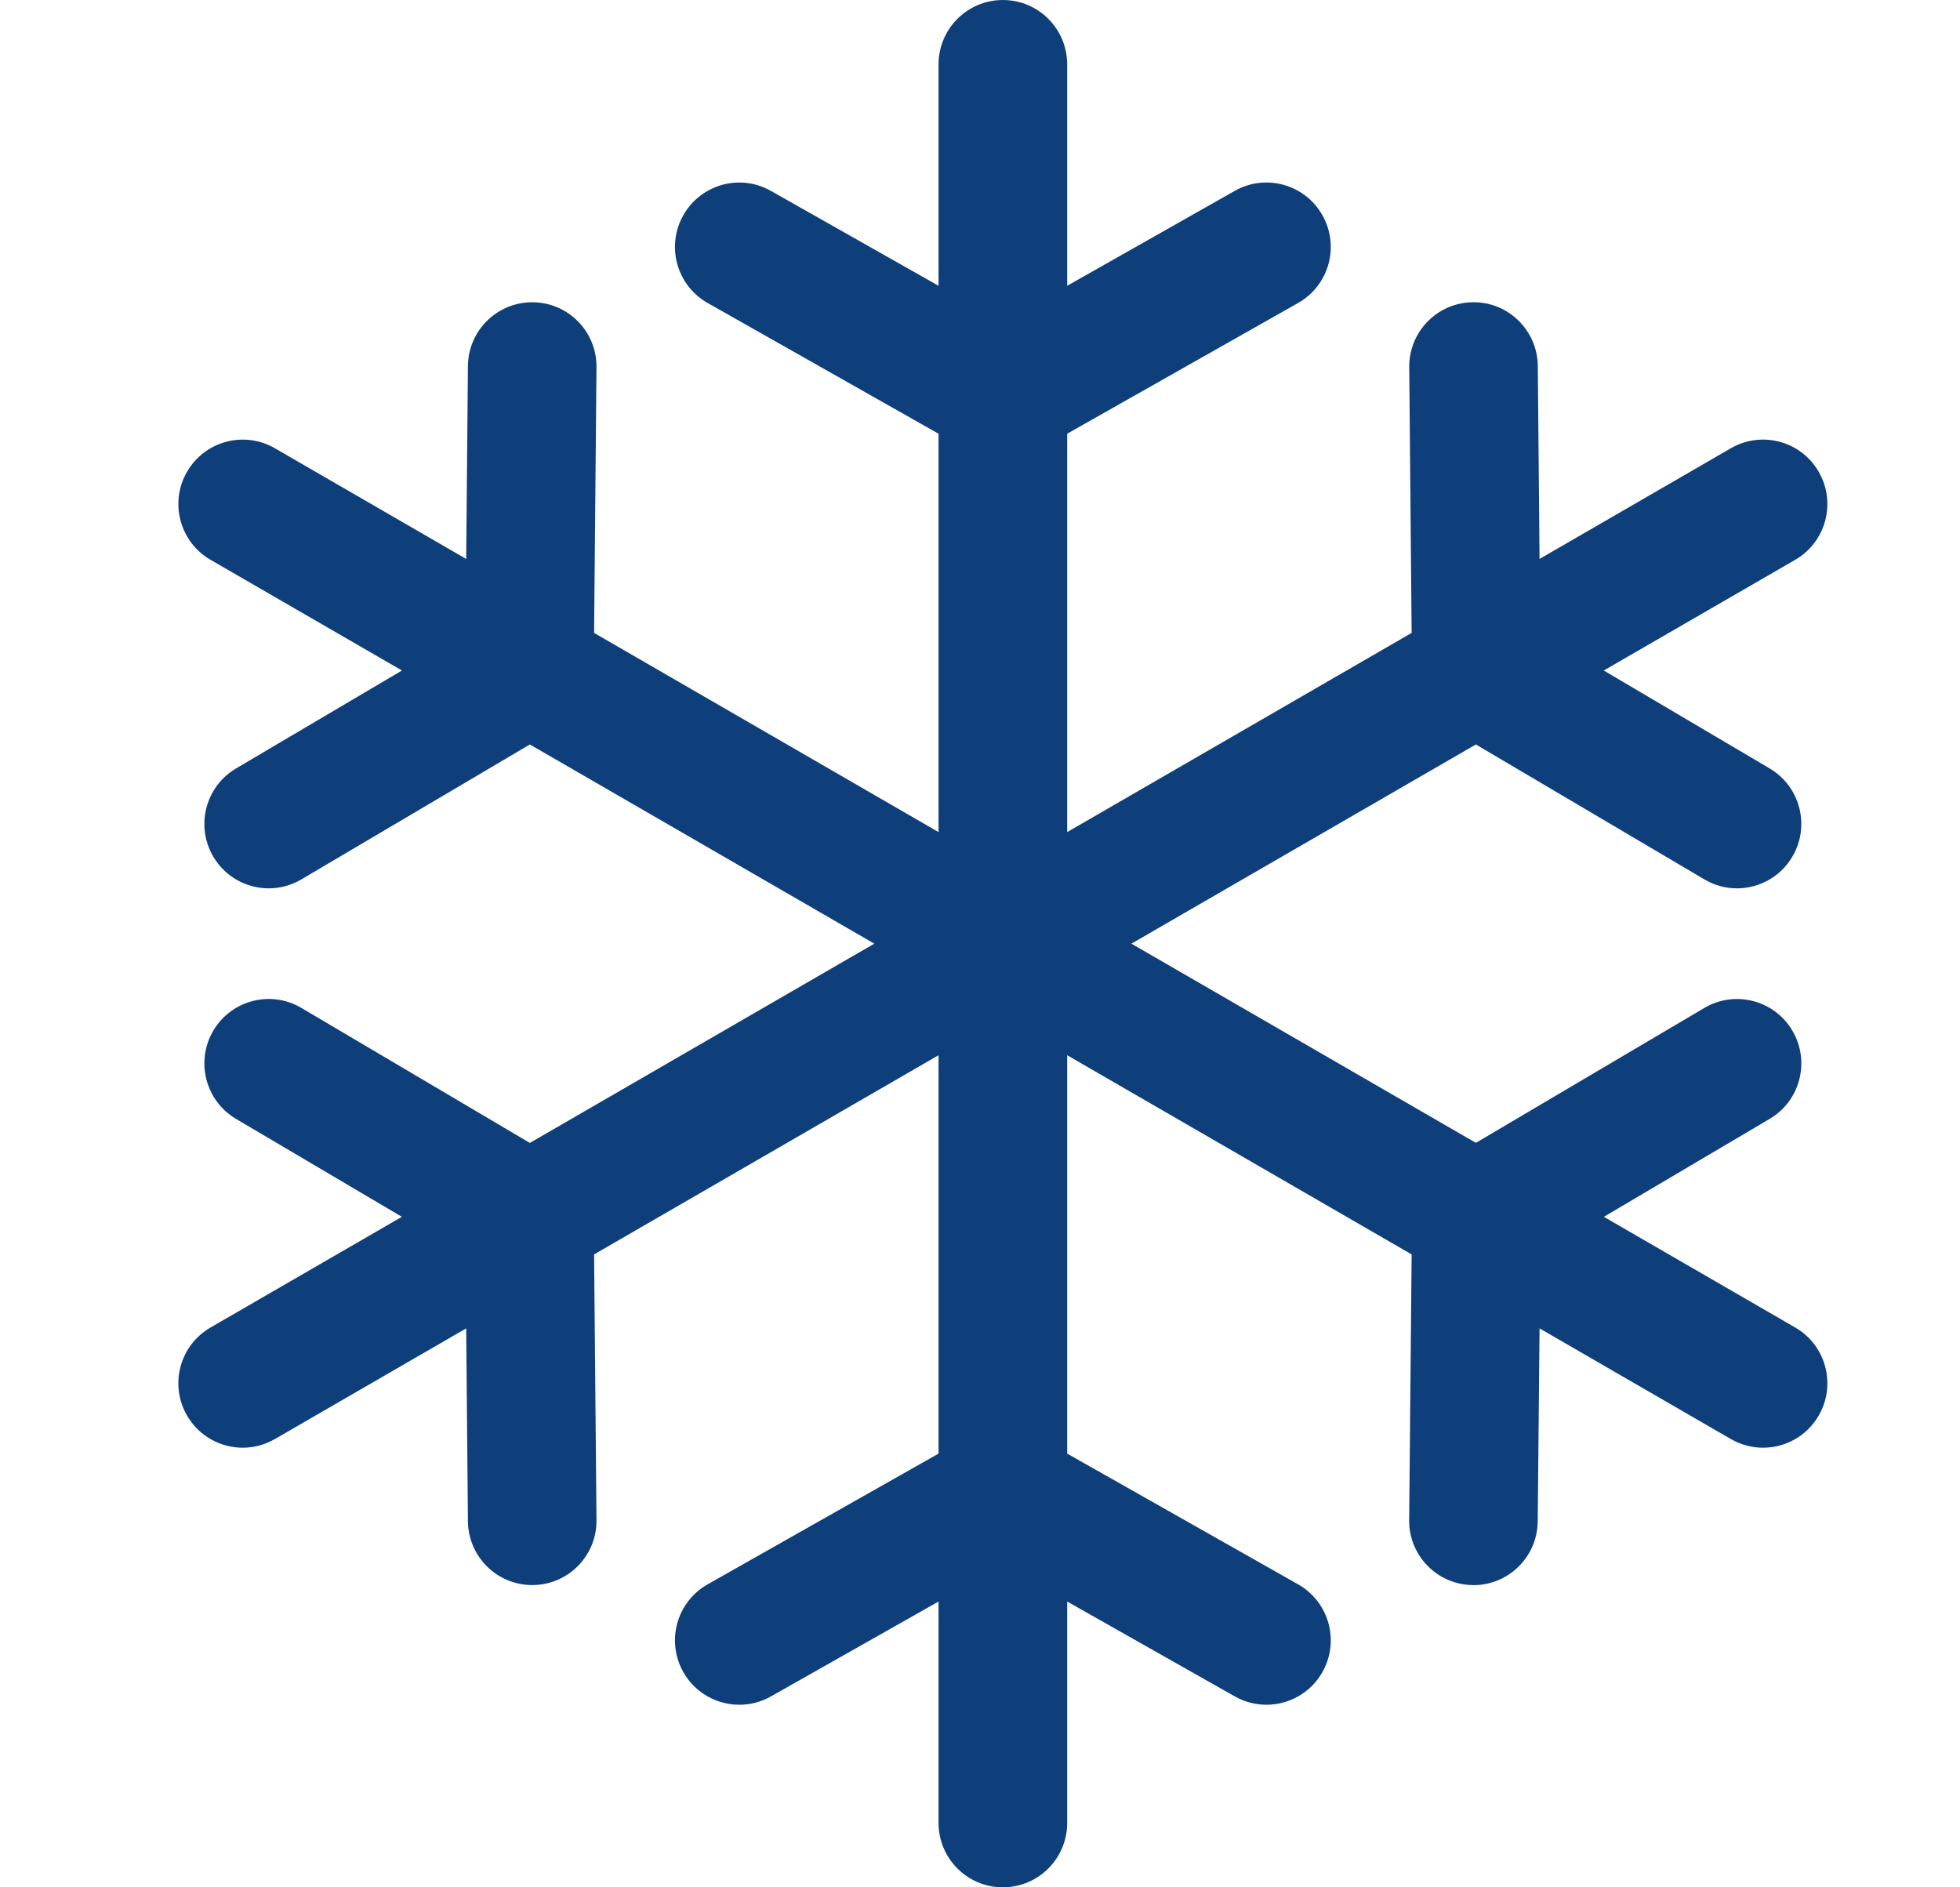 <svg width="27" height="26" viewBox="0 0 27 26" fill="none" xmlns="http://www.w3.org/2000/svg">
<path d="M24.73 18.288L22.094 16.763L24.378 15.414C24.8 15.165 24.94 14.621 24.691 14.199C24.443 13.777 23.9 13.637 23.479 13.885L20.331 15.744L15.586 13L20.331 10.256L23.479 12.115C23.62 12.198 23.775 12.238 23.927 12.238C24.231 12.238 24.526 12.082 24.691 11.801C24.94 11.379 24.799 10.835 24.378 10.586L22.093 9.237L24.73 7.712C25.154 7.467 25.299 6.924 25.054 6.5C24.81 6.075 24.268 5.93 23.844 6.175L21.208 7.7L21.184 5.043C21.18 4.553 20.778 4.157 20.29 4.164C19.801 4.168 19.408 4.569 19.413 5.059L19.446 8.719L14.701 11.463V5.975L17.882 4.174C18.308 3.933 18.458 3.392 18.217 2.965C17.977 2.539 17.436 2.388 17.01 2.629L14.701 3.937V0.887C14.701 0.397 14.304 0 13.815 0C13.326 0 12.929 0.397 12.929 0.887V3.937L10.62 2.63C10.194 2.388 9.654 2.539 9.413 2.965C9.172 3.392 9.322 3.933 9.748 4.174L12.929 5.975V11.463L8.184 8.719L8.217 5.059C8.222 4.569 7.829 4.168 7.34 4.164C7.337 4.164 7.334 4.164 7.332 4.164C6.846 4.164 6.45 4.555 6.446 5.043L6.422 7.7L3.786 6.175C3.362 5.93 2.821 6.076 2.576 6.5C2.331 6.924 2.477 7.467 2.9 7.712L5.537 9.237L3.252 10.586C2.83 10.835 2.69 11.379 2.938 11.801C3.103 12.082 3.399 12.238 3.702 12.238C3.855 12.238 4.01 12.198 4.151 12.115L7.299 10.256L12.044 13L7.299 15.745L4.151 13.885C3.73 13.636 3.187 13.777 2.938 14.199C2.69 14.621 2.83 15.165 3.251 15.414L5.536 16.763L2.9 18.288C2.476 18.533 2.331 19.076 2.576 19.5C2.74 19.785 3.038 19.944 3.344 19.944C3.494 19.944 3.646 19.905 3.786 19.825L6.422 18.3L6.446 20.957C6.45 21.444 6.846 21.836 7.331 21.836C7.334 21.836 7.337 21.836 7.34 21.836C7.829 21.832 8.222 21.431 8.217 20.941L8.184 17.281L12.929 14.537V20.025L9.748 21.826C9.322 22.067 9.172 22.608 9.413 23.035C9.576 23.323 9.876 23.485 10.185 23.485C10.332 23.485 10.482 23.448 10.62 23.37L12.929 22.063V25.113C12.929 25.603 13.326 26 13.815 26C14.304 26 14.701 25.603 14.701 25.113V22.063L17.01 23.37C17.148 23.448 17.298 23.485 17.445 23.485C17.754 23.485 18.055 23.323 18.217 23.035C18.458 22.608 18.308 22.067 17.882 21.826L14.701 20.025V14.537L19.446 17.281L19.412 20.941C19.407 21.431 19.8 21.832 20.289 21.836C20.292 21.837 20.295 21.837 20.298 21.837C20.783 21.837 21.179 21.445 21.183 20.957L21.208 18.3L23.844 19.825C23.984 19.905 24.136 19.944 24.286 19.944C24.593 19.944 24.89 19.785 25.054 19.5C25.299 19.076 25.154 18.533 24.73 18.288Z" fill="#0F3F7B"/>
</svg>
